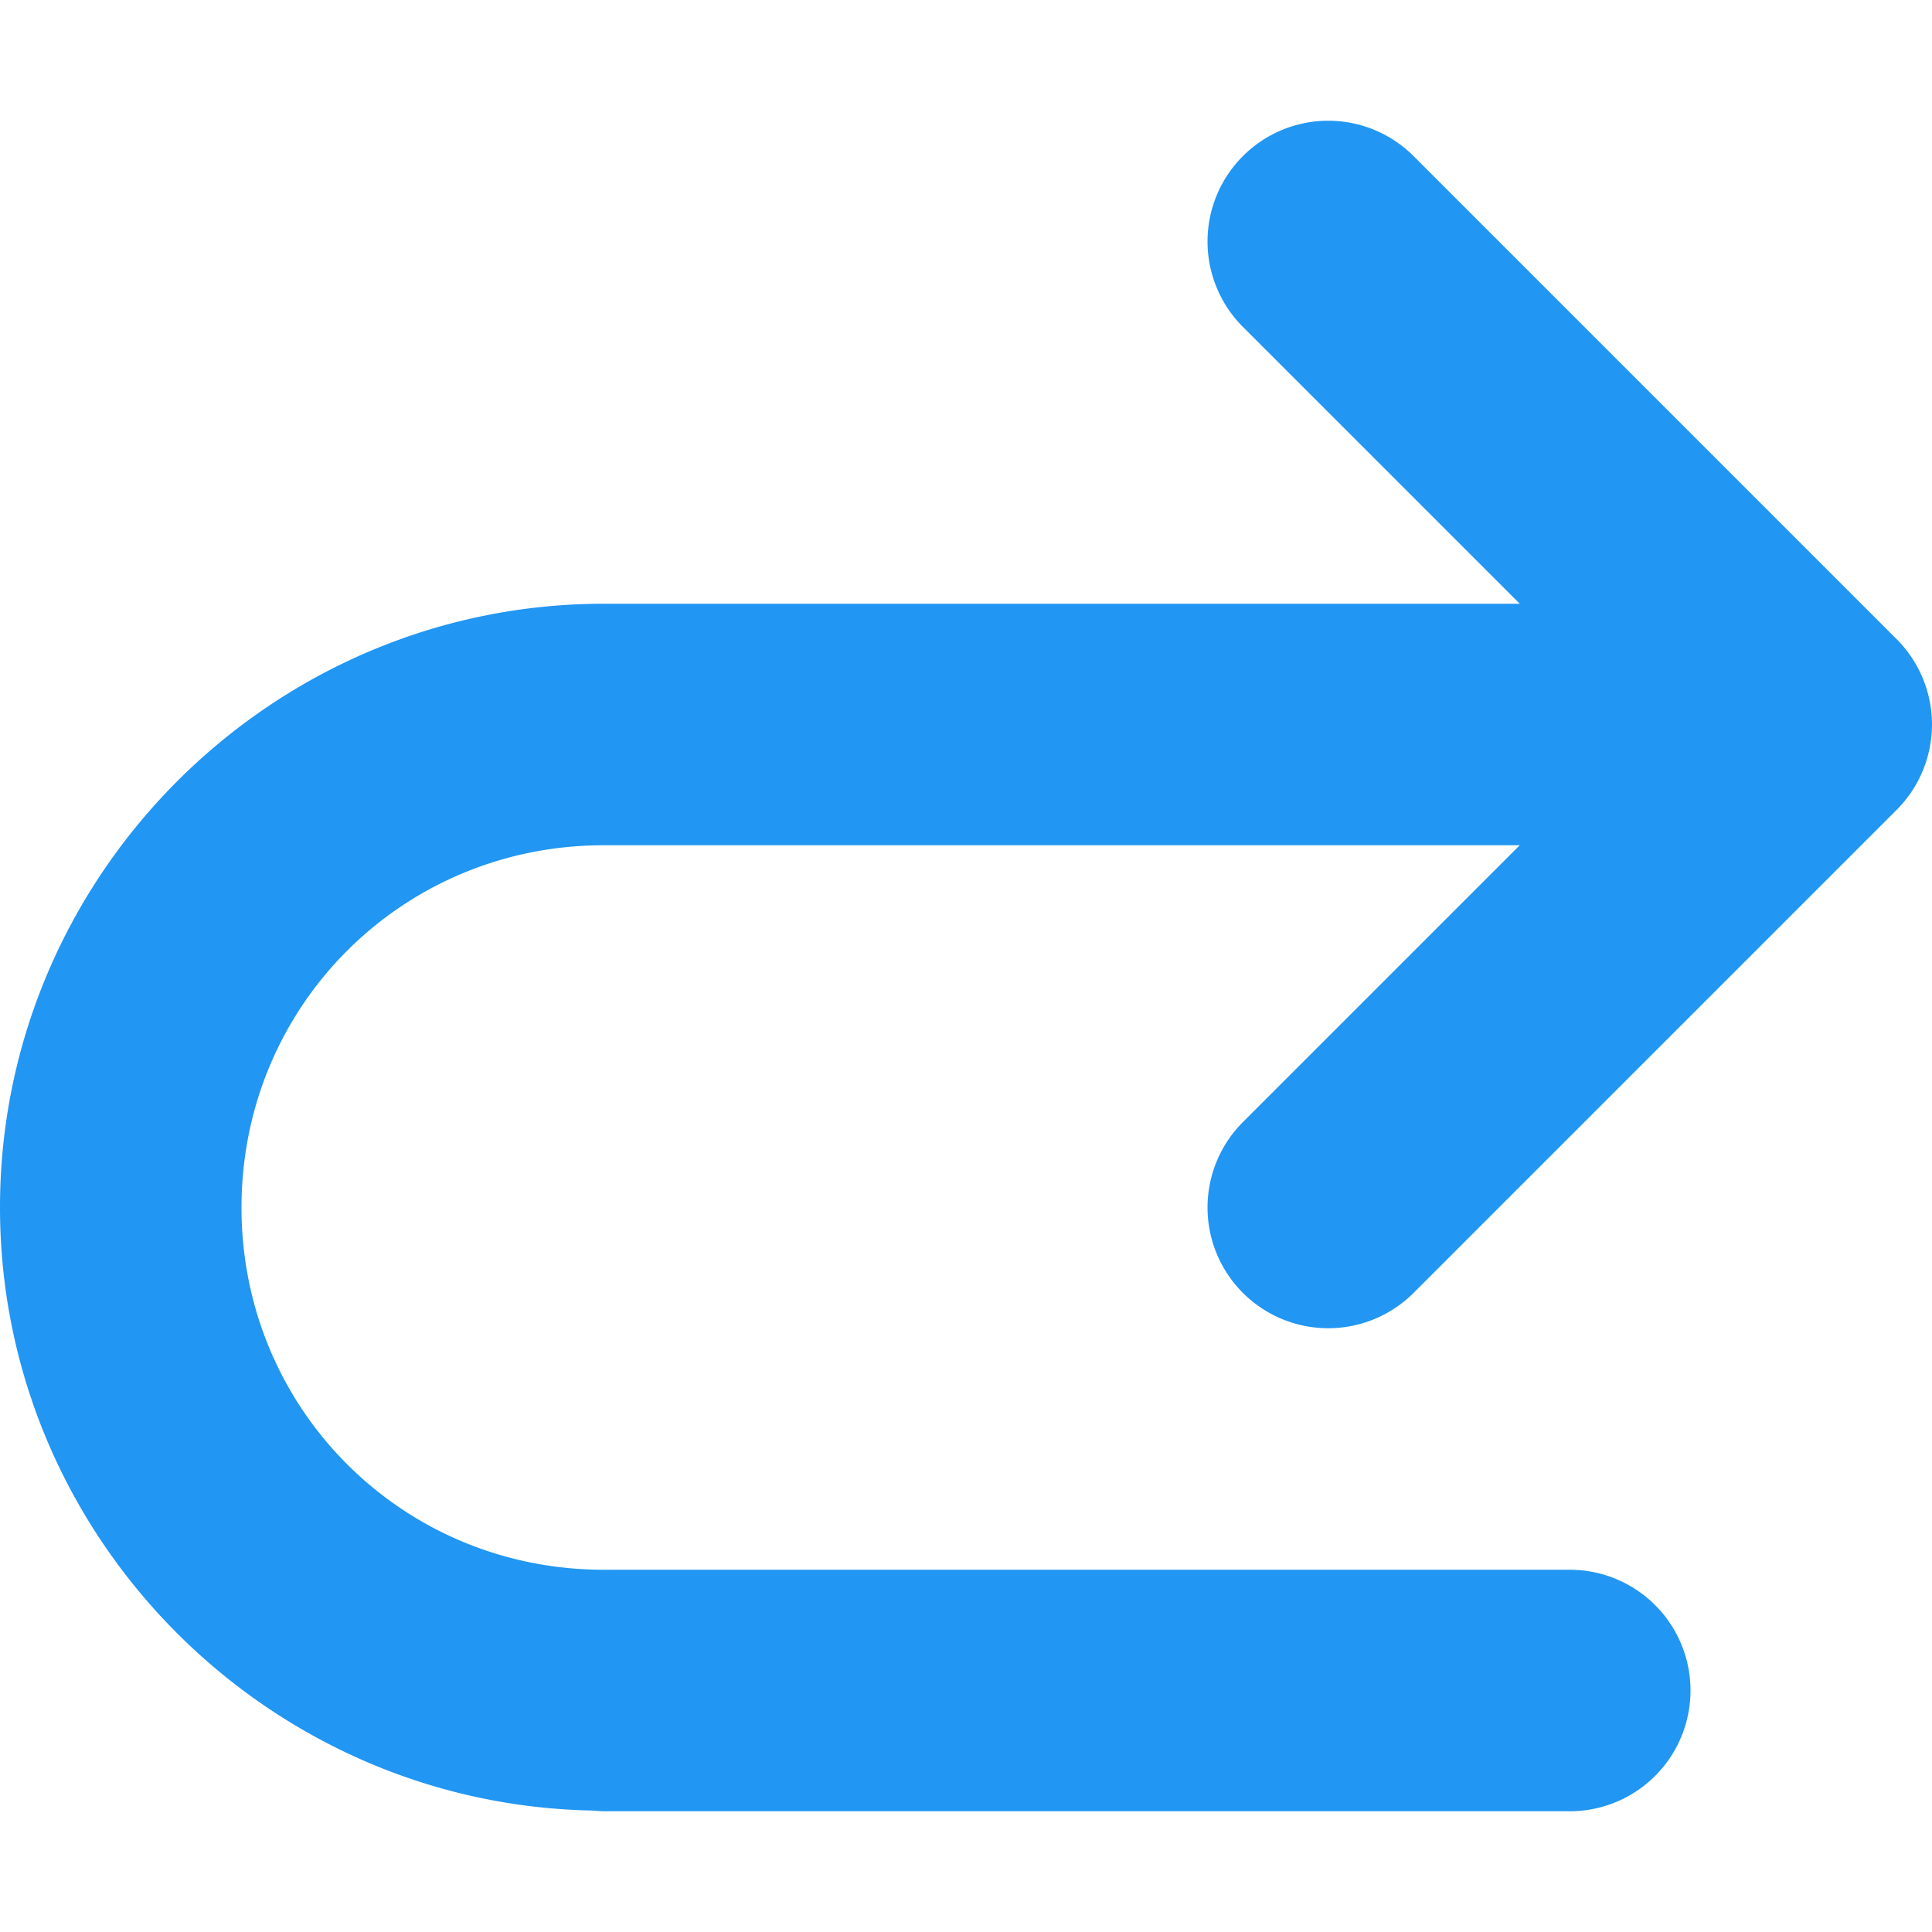 <svg xmlns="http://www.w3.org/2000/svg" width="16" height="16">
    <path d="M11.014 1a1 1 0 0 1 .693.293l4 4a1 1 0 0 1 0 1.414l-4 4a1 1 0 0 1-1.414 0 1 1 0 0 1 0-1.414L12.586 7H5c-1.669 0-3 1.331-3 3s1.331 3 3 3h8a1 1 0 0 1 1 1 1 1 0 0 1-1 1H5c-.033 0-.066-.005-.1-.006C2.197 14.94 0 12.716 0 10c0-2.75 2.25-5 5-5h7.586l-2.293-2.293a1 1 0 0 1 0-1.414 1 1 0 0 1 .72-.293z" style="line-height:normal;font-variant-ligatures:normal;font-variant-position:normal;font-variant-caps:normal;font-variant-numeric:normal;font-variant-alternates:normal;font-variant-east-asian:normal;font-feature-settings:normal;font-variation-settings:normal;text-indent:0;text-align:start;text-decoration-line:none;text-decoration-style:solid;text-decoration-color:#000;text-transform:none;text-orientation:mixed;white-space:normal;shape-padding:0;shape-margin:0;inline-size:0;isolation:auto;mix-blend-mode:normal;solid-color:#000;solid-opacity:1" fill="#2196f3"/>
</svg>
